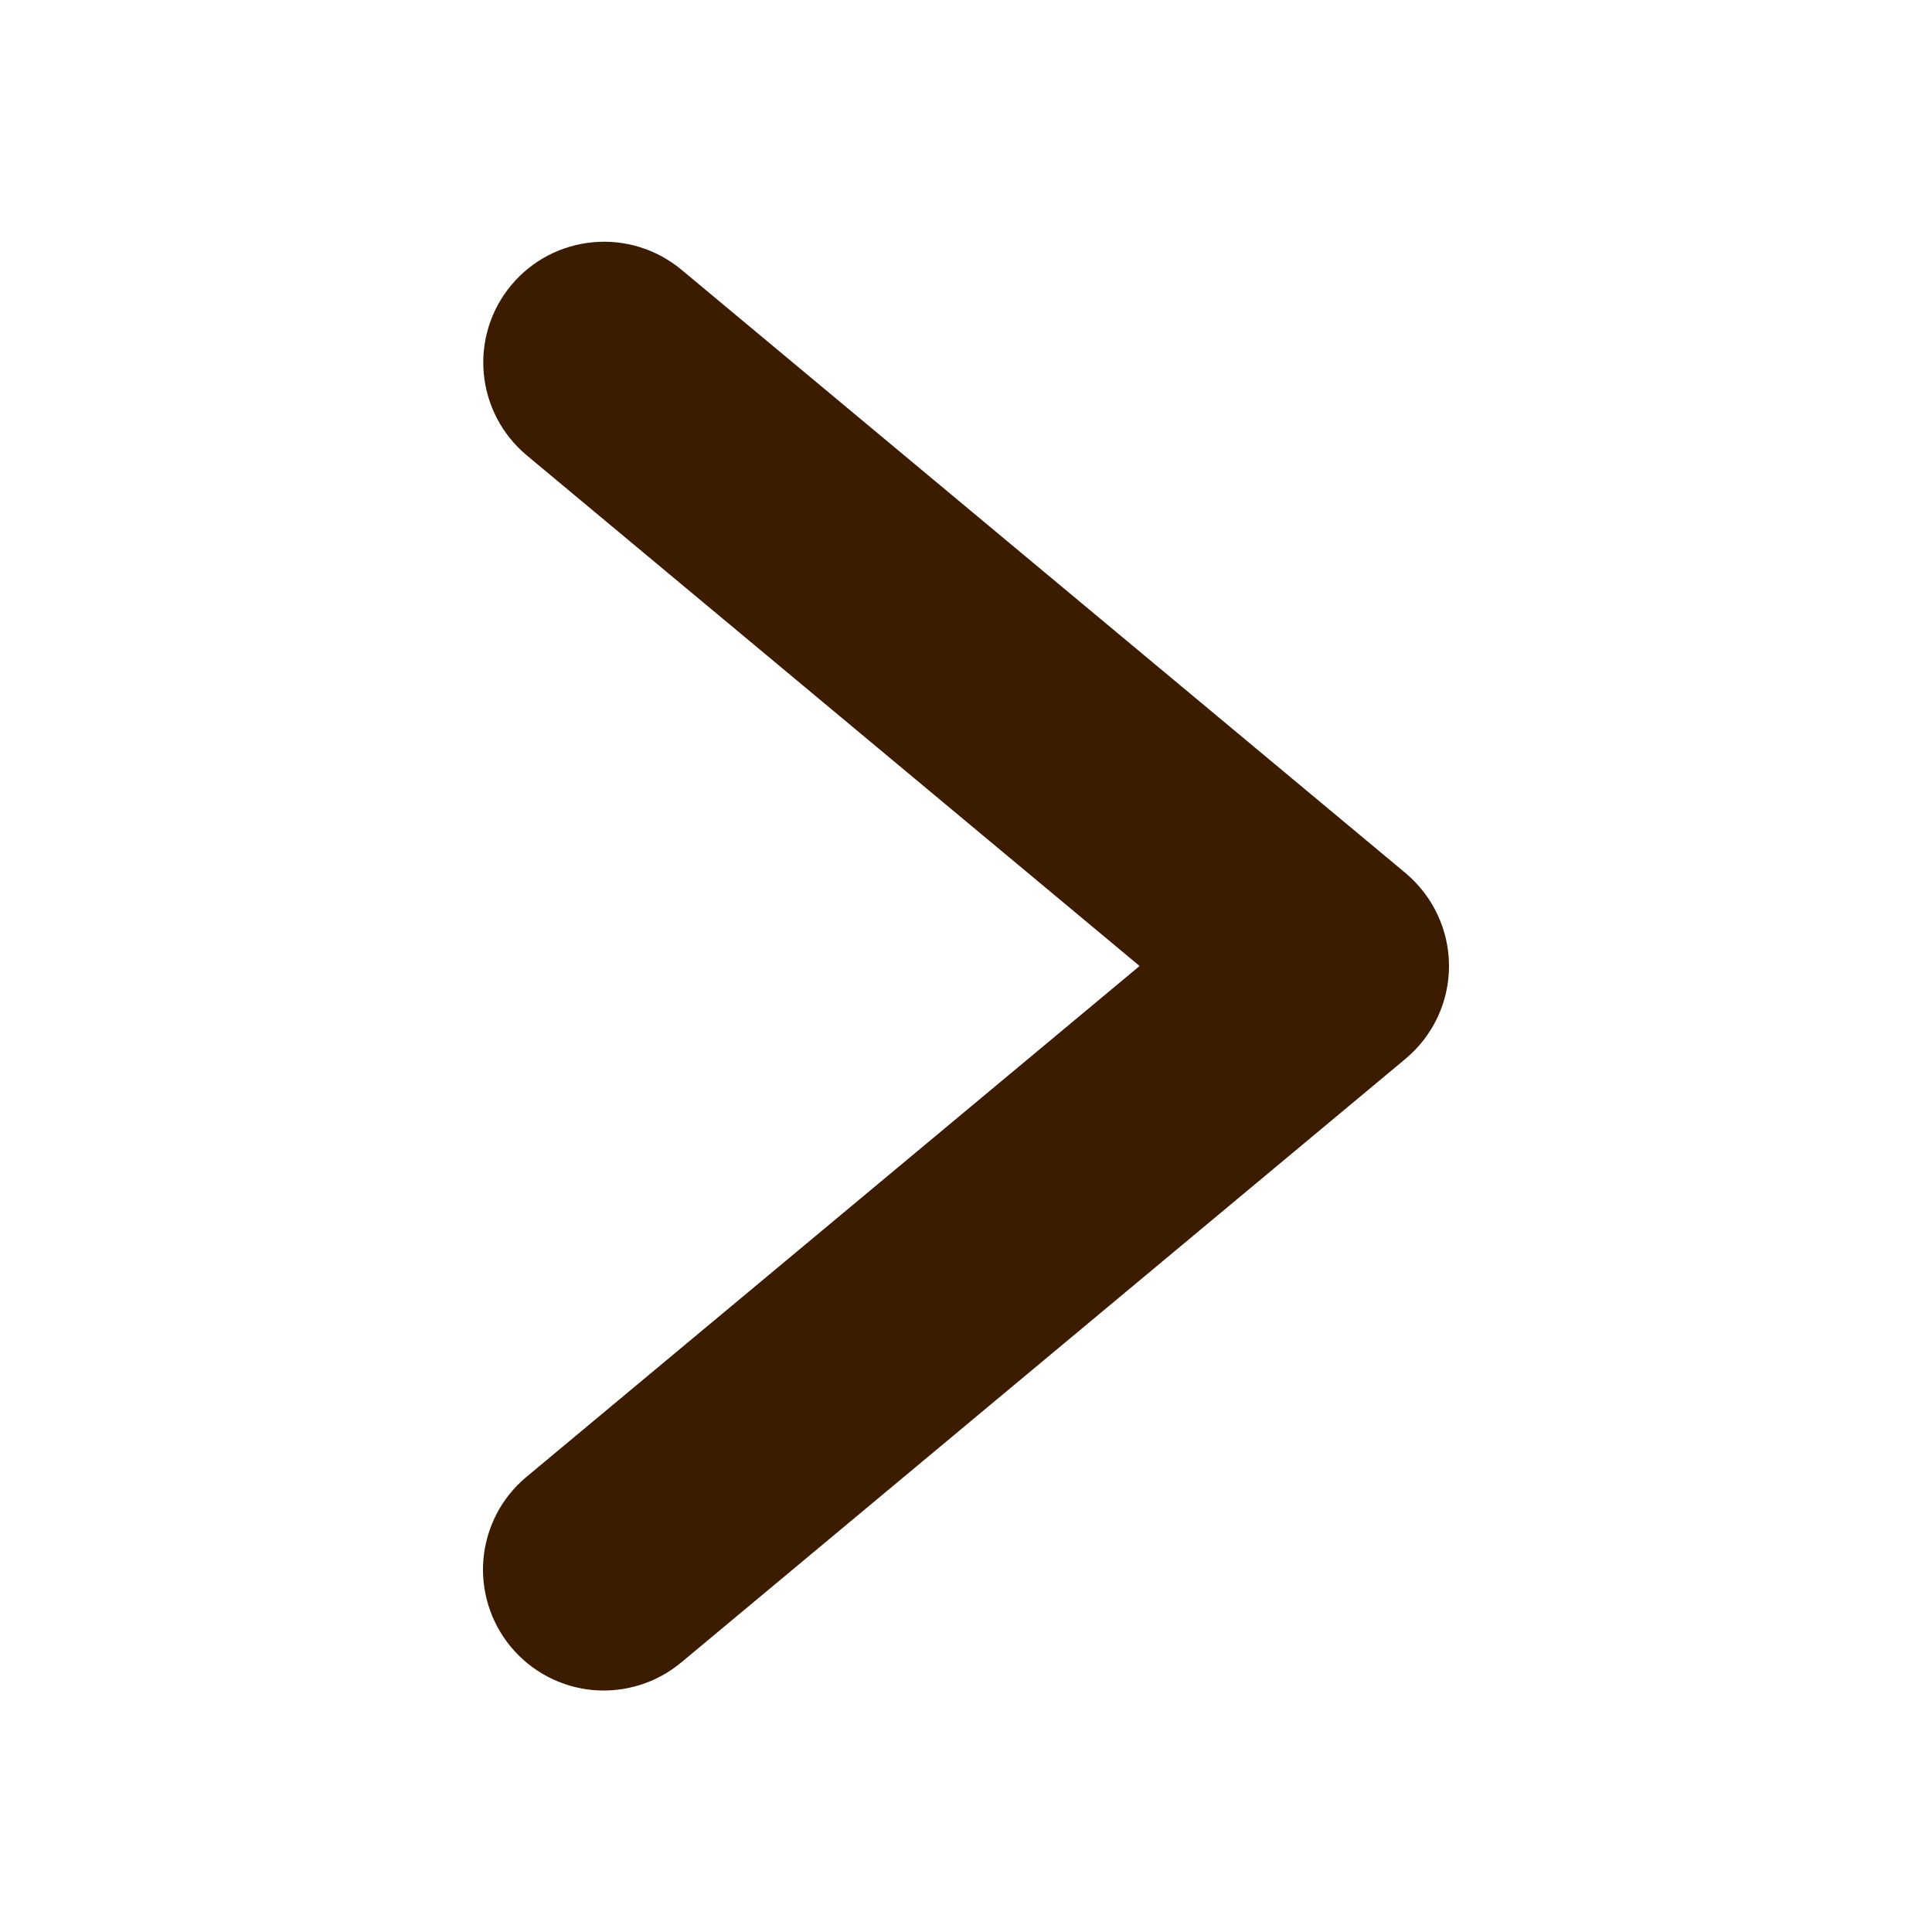 <svg width="13" height="13" viewBox="0 0 13 13" fill="none" xmlns="http://www.w3.org/2000/svg">
<path d="M9.458 5.875L4.583 1.813C4.417 1.676 4.204 1.61 3.99 1.63C3.775 1.65 3.578 1.753 3.44 1.919C3.302 2.084 3.236 2.297 3.255 2.511C3.274 2.725 3.377 2.923 3.542 3.062L7.668 6.5L3.542 9.938C3.376 10.076 3.273 10.274 3.253 10.489C3.234 10.704 3.301 10.917 3.438 11.082C3.576 11.248 3.774 11.352 3.989 11.372C4.204 11.391 4.417 11.325 4.583 11.187L9.458 7.124C9.549 7.048 9.623 6.952 9.673 6.845C9.724 6.737 9.75 6.619 9.75 6.5C9.75 6.381 9.724 6.263 9.673 6.155C9.623 6.047 9.549 5.952 9.458 5.875Z" fill="#3C1C00"/>
</svg>

